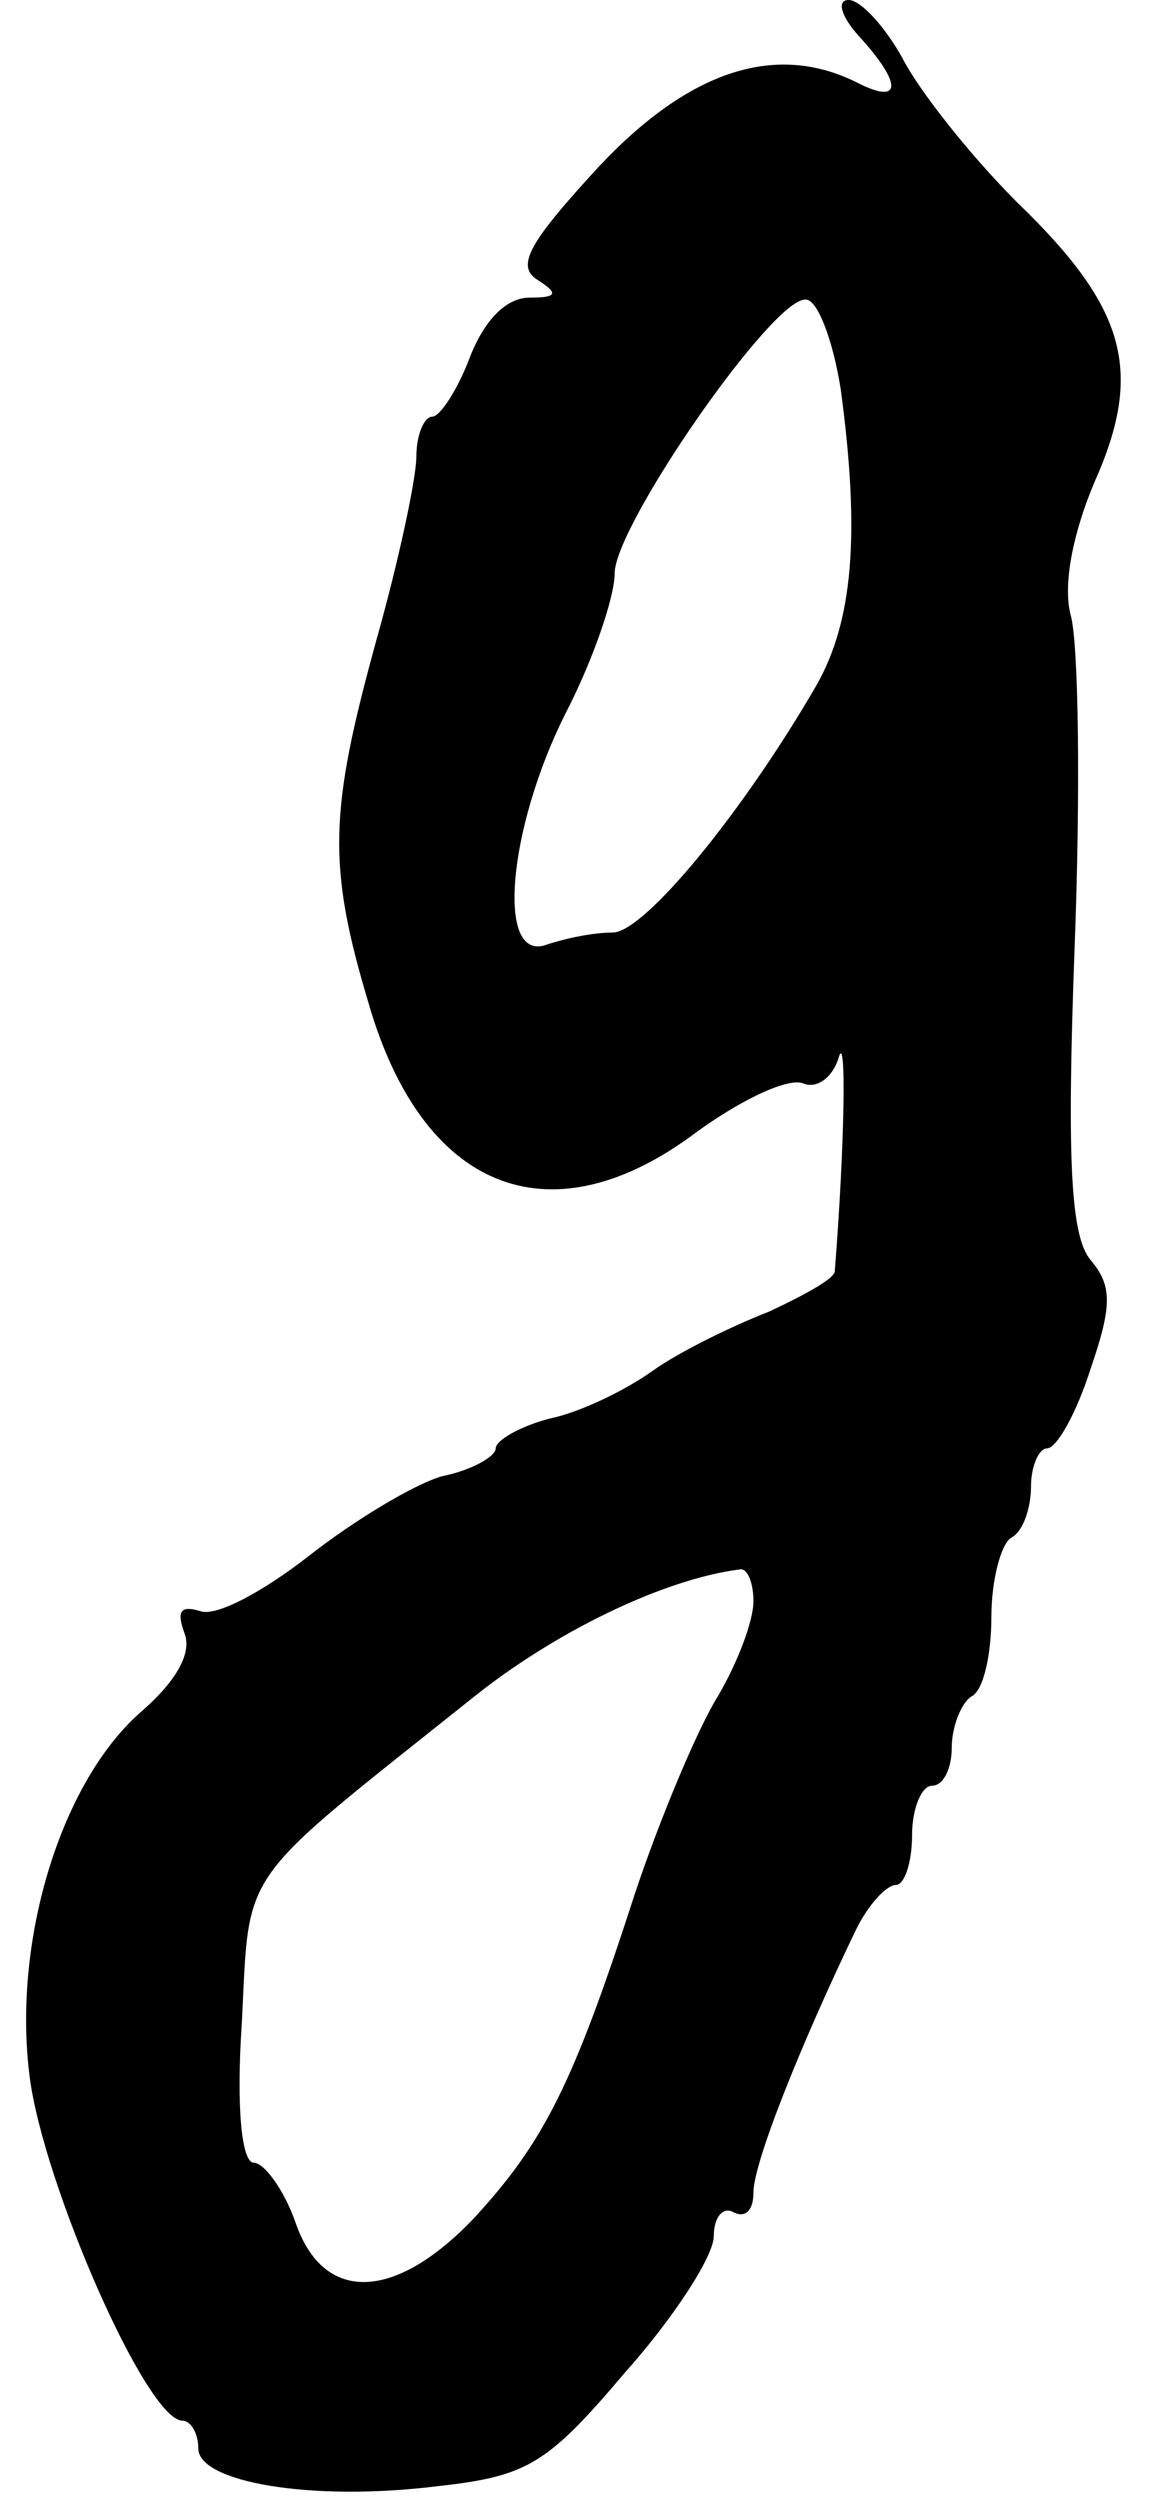 <?xml version="1.0" standalone="no"?>
<!DOCTYPE svg PUBLIC "-//W3C//DTD SVG 20010904//EN"
 "http://www.w3.org/TR/2001/REC-SVG-20010904/DTD/svg10.dtd">
<svg version="1.0" xmlns="http://www.w3.org/2000/svg"
 width="58pt" height="126pt" viewBox="0 0 58 126"
 preserveAspectRatio="xMidYMid meet">
<g transform="translate(0,126) scale(0.1,-0.1)"
fill="#000000" stroke="none">
<path d="M433 1242 c22 -24 22 -35 0 -24 -41 21 -85 7 -131 -42 -35 -38 -42
-50 -31 -57 11 -7 10 -9 -4 -9 -12 0 -23 -12 -30 -30 -6 -16 -15 -30 -19 -30
-4 0 -8 -9 -8 -20 0 -11 -9 -53 -20 -92 -24 -87 -25 -114 -4 -184 27 -93 90
-119 162 -67 24 18 49 30 57 27 7 -3 15 3 18 13 4 14 3 -45 -2 -108 -1 -4 -16
-12 -33 -20 -18 -7 -45 -20 -59 -30 -14 -10 -37 -21 -52 -24 -15 -4 -27 -11
-27 -15 0 -4 -12 -11 -27 -14 -14 -4 -44 -22 -67 -40 -23 -18 -47 -31 -55 -28
-10 3 -12 0 -8 -11 4 -10 -4 -24 -21 -39 -41 -35 -66 -116 -57 -185 7 -54 59
-173 77 -173 4 0 8 -6 8 -14 0 -17 57 -27 121 -19 45 5 55 11 94 57 25 28 45
59 45 69 0 10 5 15 10 12 6 -3 10 1 10 10 0 15 24 75 52 133 6 12 15 22 20 22
4 0 8 11 8 25 0 14 5 25 10 25 6 0 10 9 10 19 0 11 5 23 10 26 6 3 10 21 10
40 0 19 5 37 10 40 6 3 10 15 10 26 0 10 4 19 8 19 5 0 15 18 22 40 11 32 11
42 0 55 -10 12 -12 50 -8 158 3 78 2 153 -2 167 -4 15 1 41 12 67 25 56 16 88
-39 141 -24 24 -50 57 -58 73 -9 16 -21 29 -27 29 -6 0 -4 -8 5 -18z m-9 -178
c10 -74 6 -117 -12 -149 -37 -64 -87 -125 -103 -125 -10 0 -24 -3 -33 -6 -26
-10 -20 58 9 116 14 27 25 59 25 71 0 24 79 138 96 138 6 1 14 -20 18 -45z
m-44 -611 c0 -10 -8 -31 -18 -48 -10 -16 -29 -61 -42 -100 -31 -96 -46 -125
-81 -163 -40 -42 -76 -43 -90 -2 -6 17 -16 30 -21 30 -6 0 -9 27 -6 71 4 79
-3 68 116 163 41 33 96 60 135 65 4 1 7 -7 7 -16z"/>
</g>
</svg>
